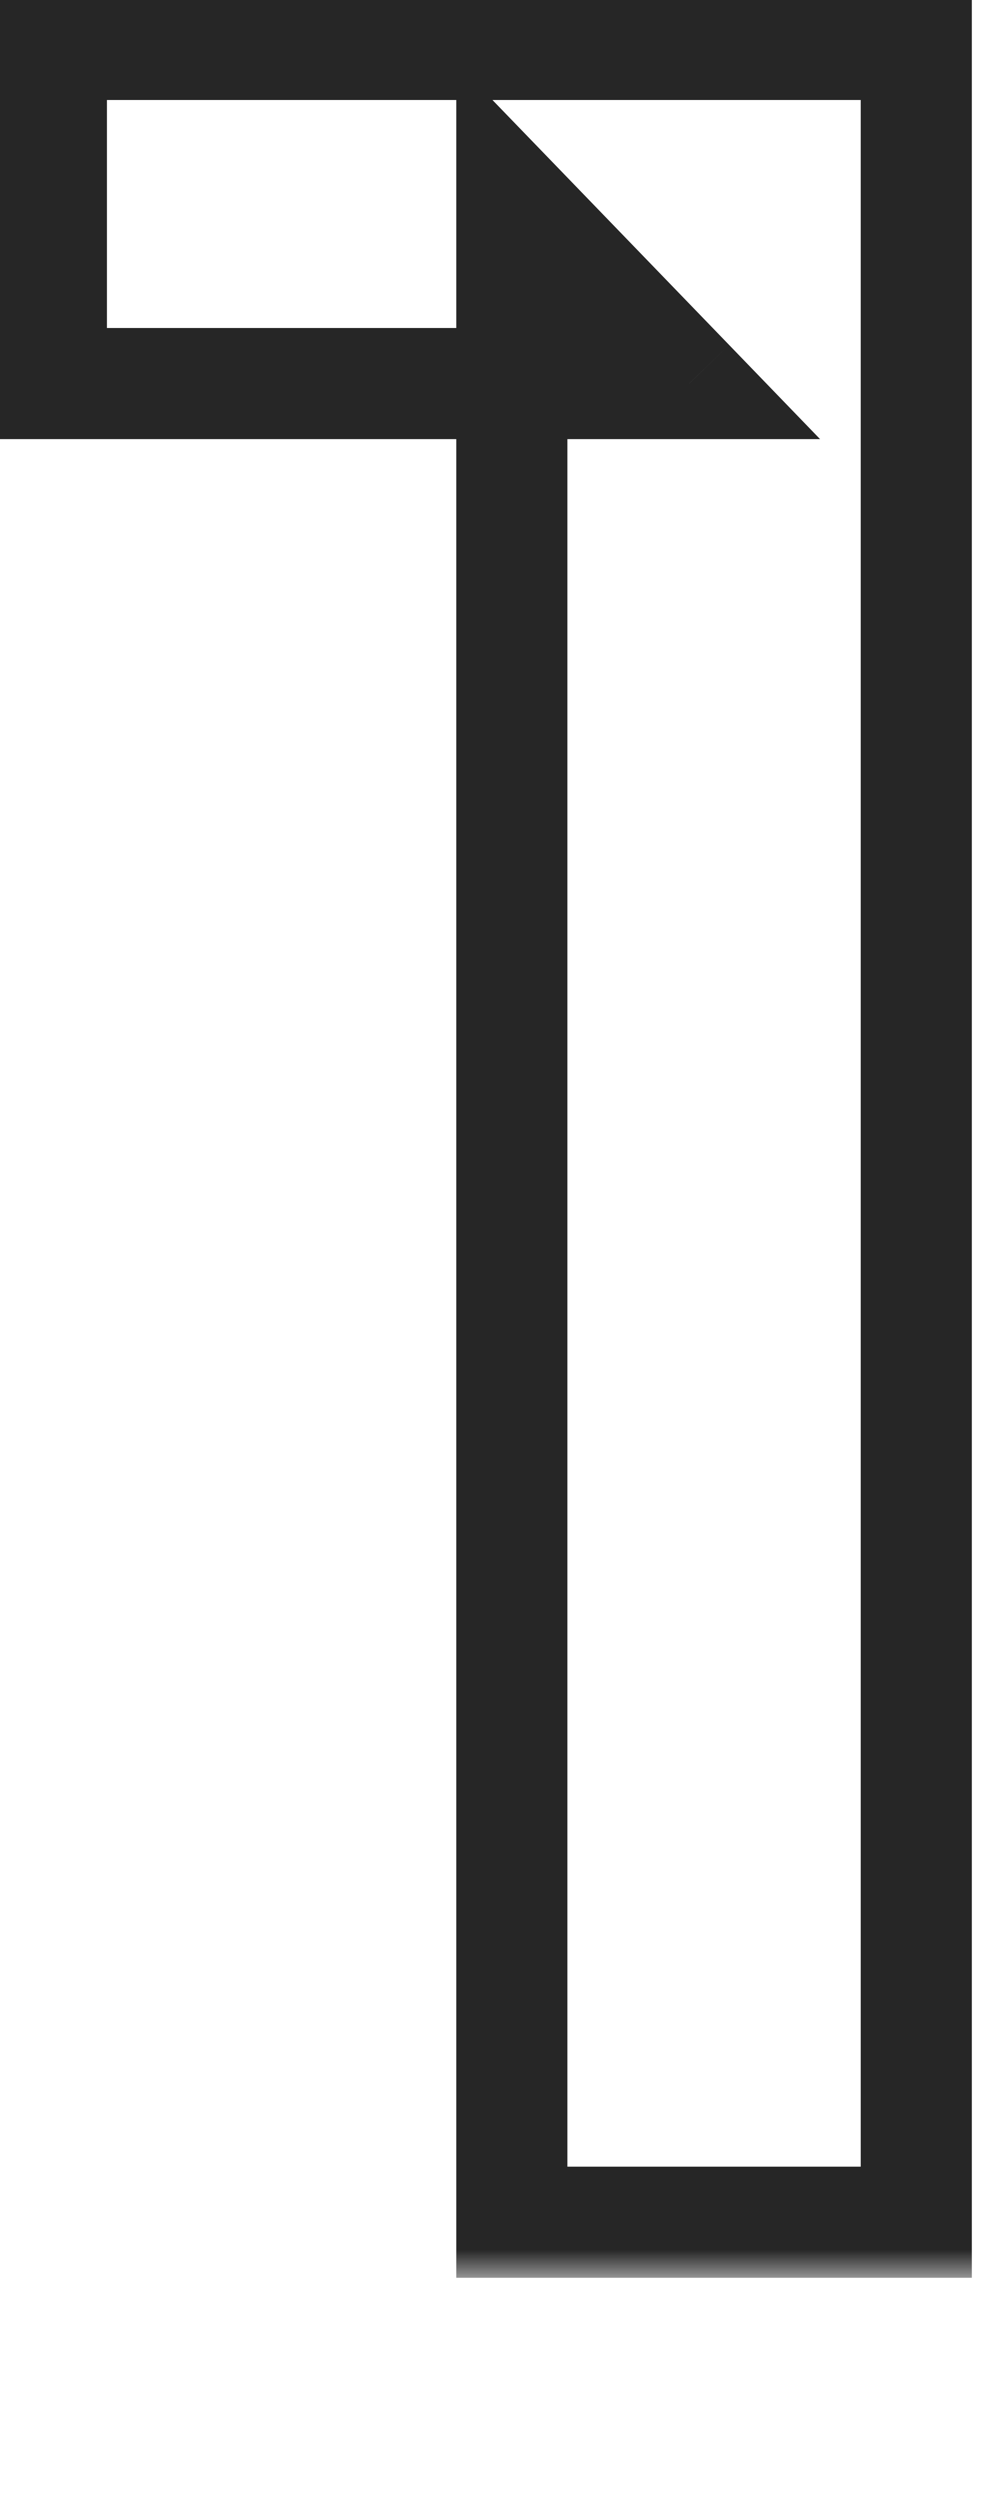 <svg width="18" height="45" viewBox="0 0 18 45" fill="none" xmlns="http://www.w3.org/2000/svg">
<mask id="path-1-outside-1_1152_909" maskUnits="userSpaceOnUse" x="-1" y="-1" width="19" height="42" fill="black">
<rect fill="white" x="-1" y="-1" width="19" height="42"/>
<path d="M9.213 40V3.6L12.405 6.904H0.925V0.8H16.493V40H9.213Z"/>
</mask>
<path d="M9.213 40H8.213V41H9.213V40ZM9.213 3.6L9.932 2.905L8.213 1.126V3.6H9.213ZM12.405 6.904V7.904H14.761L13.124 6.209L12.405 6.904ZM0.925 6.904H-0.075V7.904H0.925V6.904ZM0.925 0.8V-0.2H-0.075V0.8H0.925ZM16.493 0.8H17.493V-0.2H16.493V0.8ZM16.493 40V41H17.493V40H16.493ZM10.213 40V3.6H8.213V40H10.213ZM8.493 4.295L11.685 7.599L13.124 6.209L9.932 2.905L8.493 4.295ZM12.405 5.904H0.925V7.904H12.405V5.904ZM1.925 6.904V0.8H-0.075V6.904H1.925ZM0.925 1.8H16.493V-0.2H0.925V1.8ZM15.493 0.8V40H17.493V0.8H15.493ZM16.493 39H9.213V41H16.493V39Z" fill="#262626" mask="url(#path-1-outside-1_1152_909)"/>
</svg>
